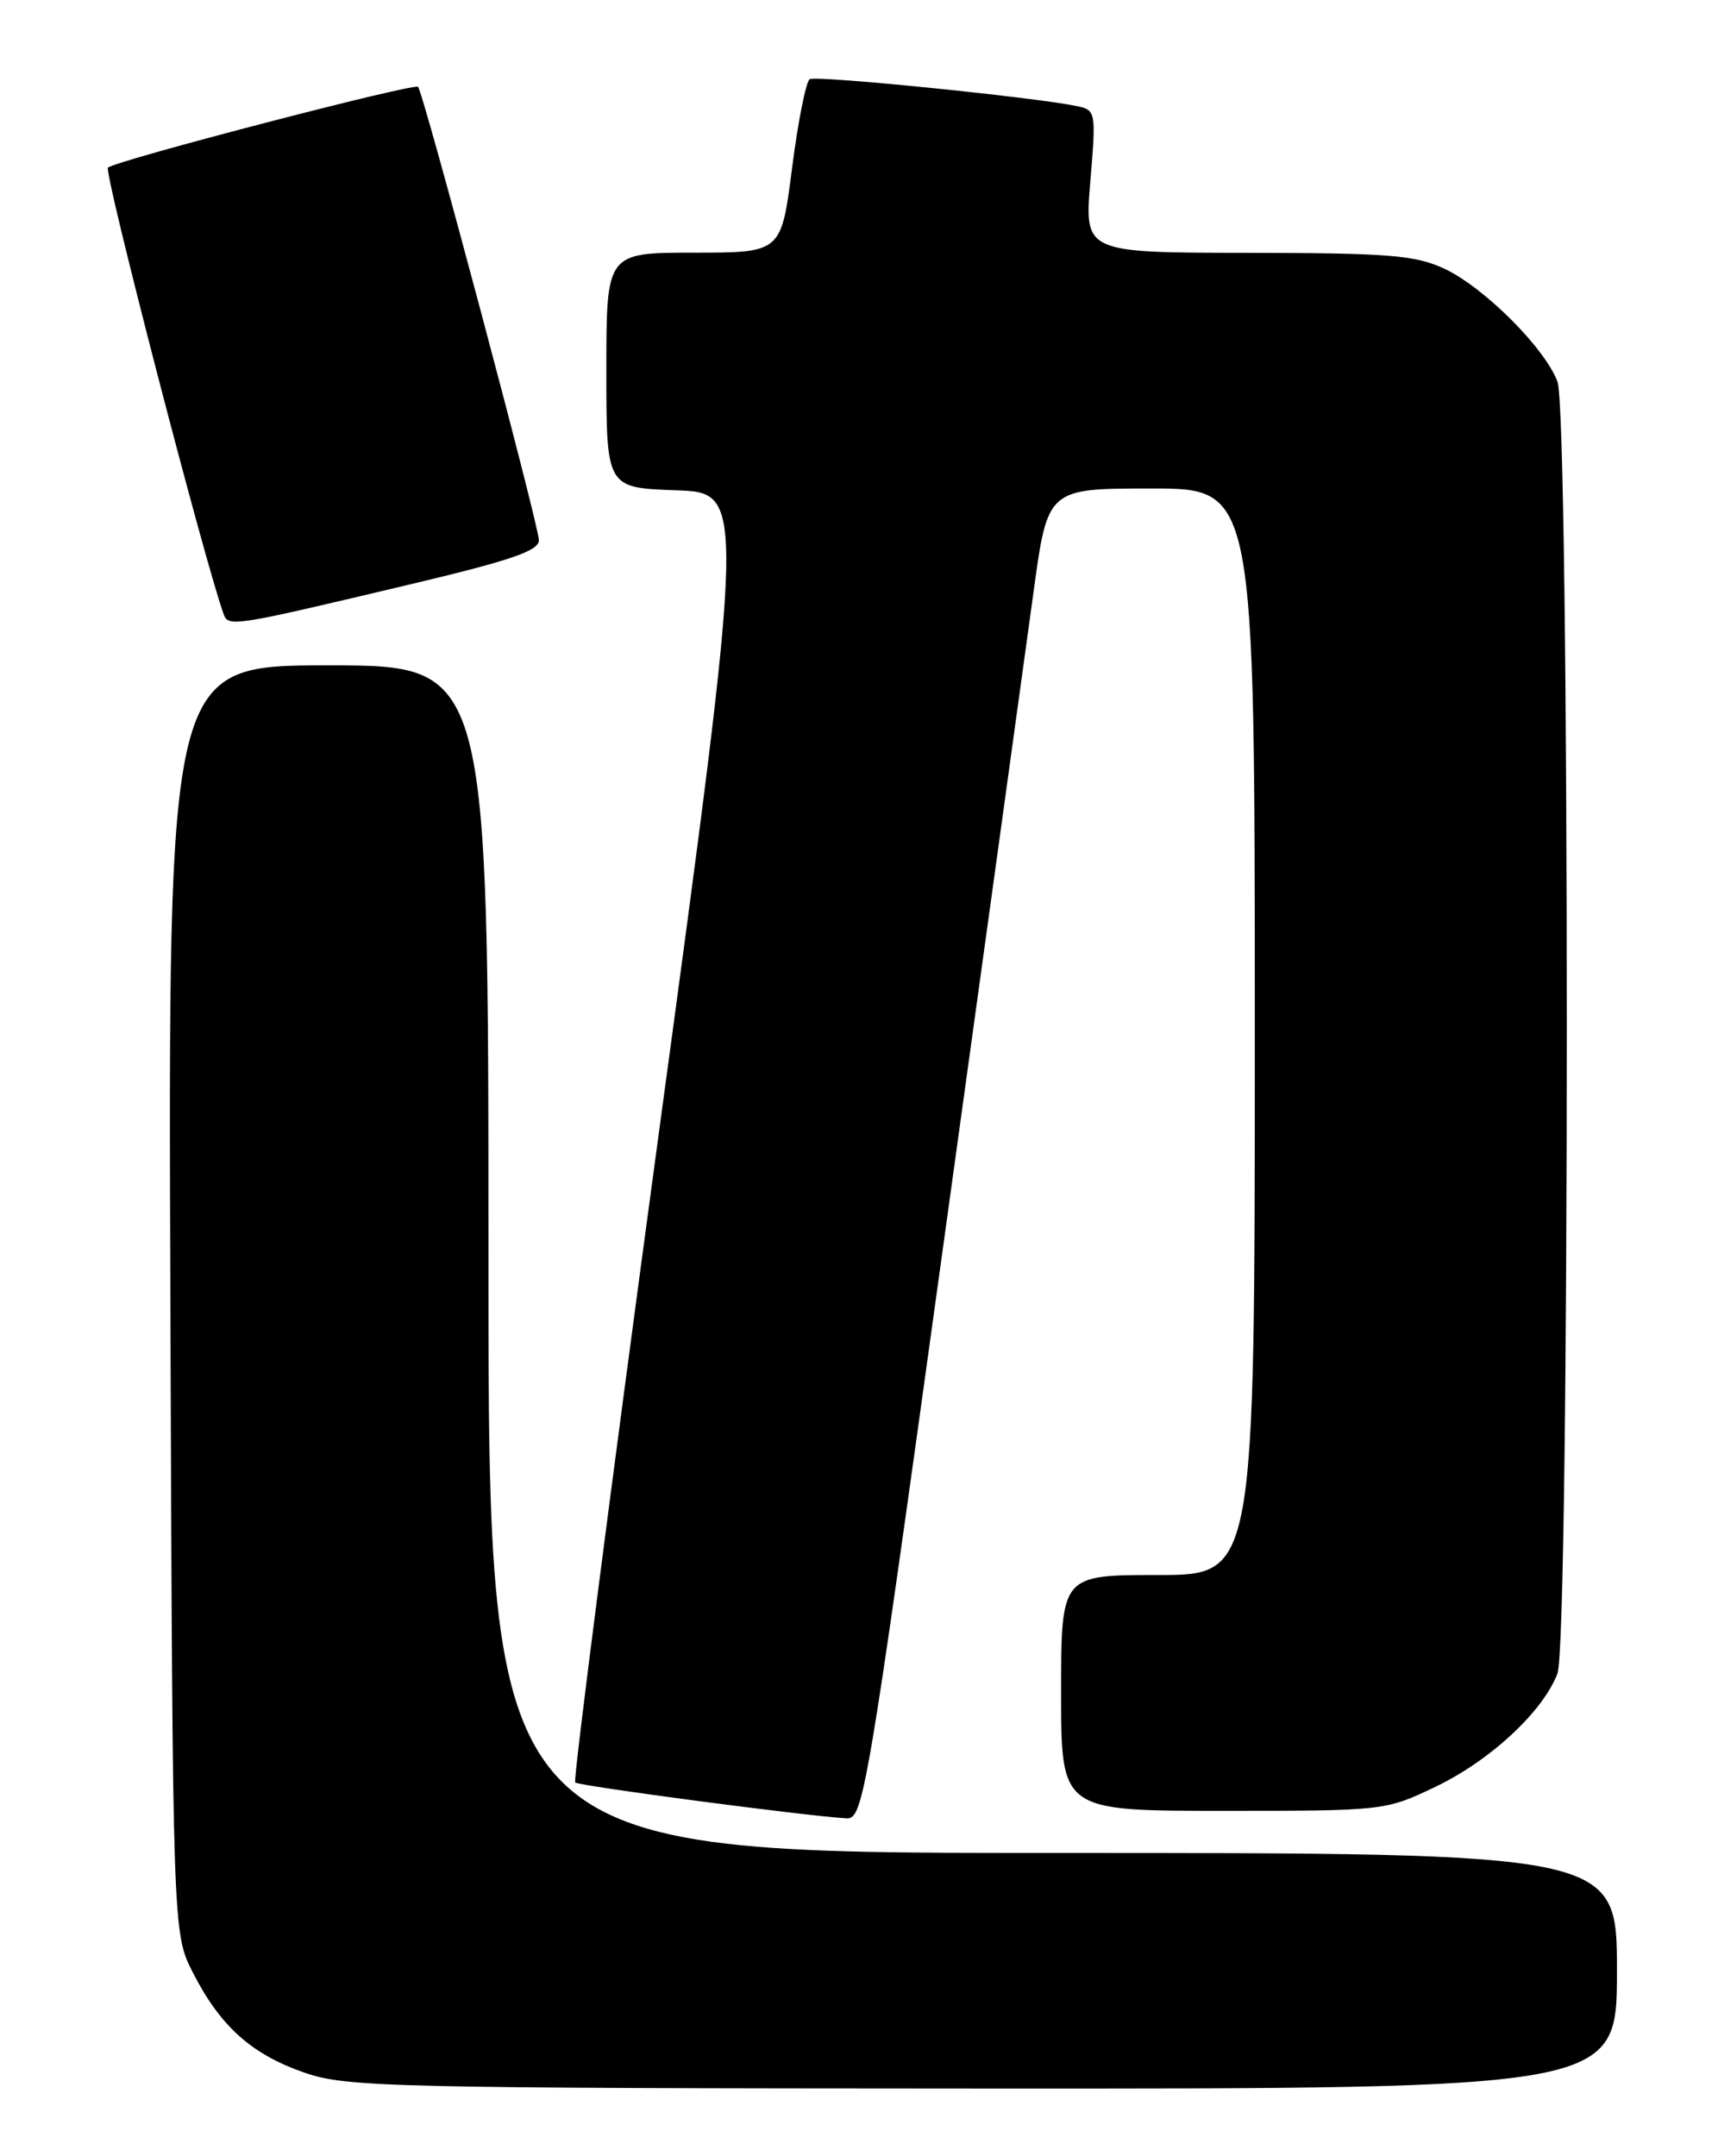 <?xml version="1.0" encoding="UTF-8" standalone="no"?>
<!DOCTYPE svg PUBLIC "-//W3C//DTD SVG 1.1//EN" "http://www.w3.org/Graphics/SVG/1.1/DTD/svg11.dtd" >
<svg xmlns="http://www.w3.org/2000/svg" xmlns:xlink="http://www.w3.org/1999/xlink" version="1.1" viewBox="0 0 204 256">
 <g >
 <path fill="currentColor"
d=" M 192.00 234.00 C 192.00 220.00 192.00 220.00 125.00 220.00 C 58.00 220.00 58.00 220.00 58.00 149.50 C 58.00 79.00 58.00 79.00 38.98 79.00 C 19.96 79.00 19.96 79.00 20.23 154.25 C 20.50 229.50 20.50 229.50 22.91 234.22 C 26.18 240.61 29.88 243.92 36.20 246.10 C 41.15 247.81 46.45 247.94 116.75 247.97 C 192.00 248.00 192.00 248.00 192.00 234.00 Z  M 111.82 149.25 C 116.90 112.54 121.81 76.99 122.73 70.25 C 124.40 58.00 124.40 58.00 136.70 58.00 C 149.00 58.00 149.00 58.00 149.00 122.50 C 149.00 187.00 149.00 187.00 137.50 187.00 C 126.00 187.00 126.00 187.00 126.00 201.00 C 126.00 215.00 126.00 215.00 145.25 215.00 C 164.41 215.00 164.53 214.98 170.50 212.12 C 176.99 209.00 183.25 203.18 184.94 198.68 C 186.41 194.78 186.41 49.23 184.94 45.32 C 183.44 41.31 176.20 34.09 171.50 31.90 C 168.04 30.29 164.89 30.04 148.13 30.02 C 128.76 30.00 128.76 30.00 129.47 21.54 C 130.16 13.23 130.13 13.07 127.84 12.59 C 122.71 11.53 96.92 8.93 96.15 9.40 C 95.70 9.68 94.76 14.43 94.05 19.96 C 92.77 30.00 92.77 30.00 82.39 30.00 C 72.00 30.00 72.00 30.00 72.00 43.96 C 72.00 57.92 72.00 57.92 80.27 58.21 C 88.55 58.50 88.55 58.50 78.19 134.84 C 72.50 176.82 68.04 211.38 68.30 211.63 C 68.72 212.05 95.76 215.62 100.54 215.89 C 102.50 215.99 103.00 213.03 111.82 149.25 Z  M 48.75 69.37 C 60.70 66.53 64.00 65.40 63.99 64.13 C 63.97 62.33 50.27 10.94 49.64 10.31 C 49.17 9.83 13.79 19.05 12.82 19.90 C 12.29 20.36 24.19 66.30 26.54 72.87 C 27.12 74.48 27.45 74.43 48.75 69.37 Z "/>
</g>
</svg>